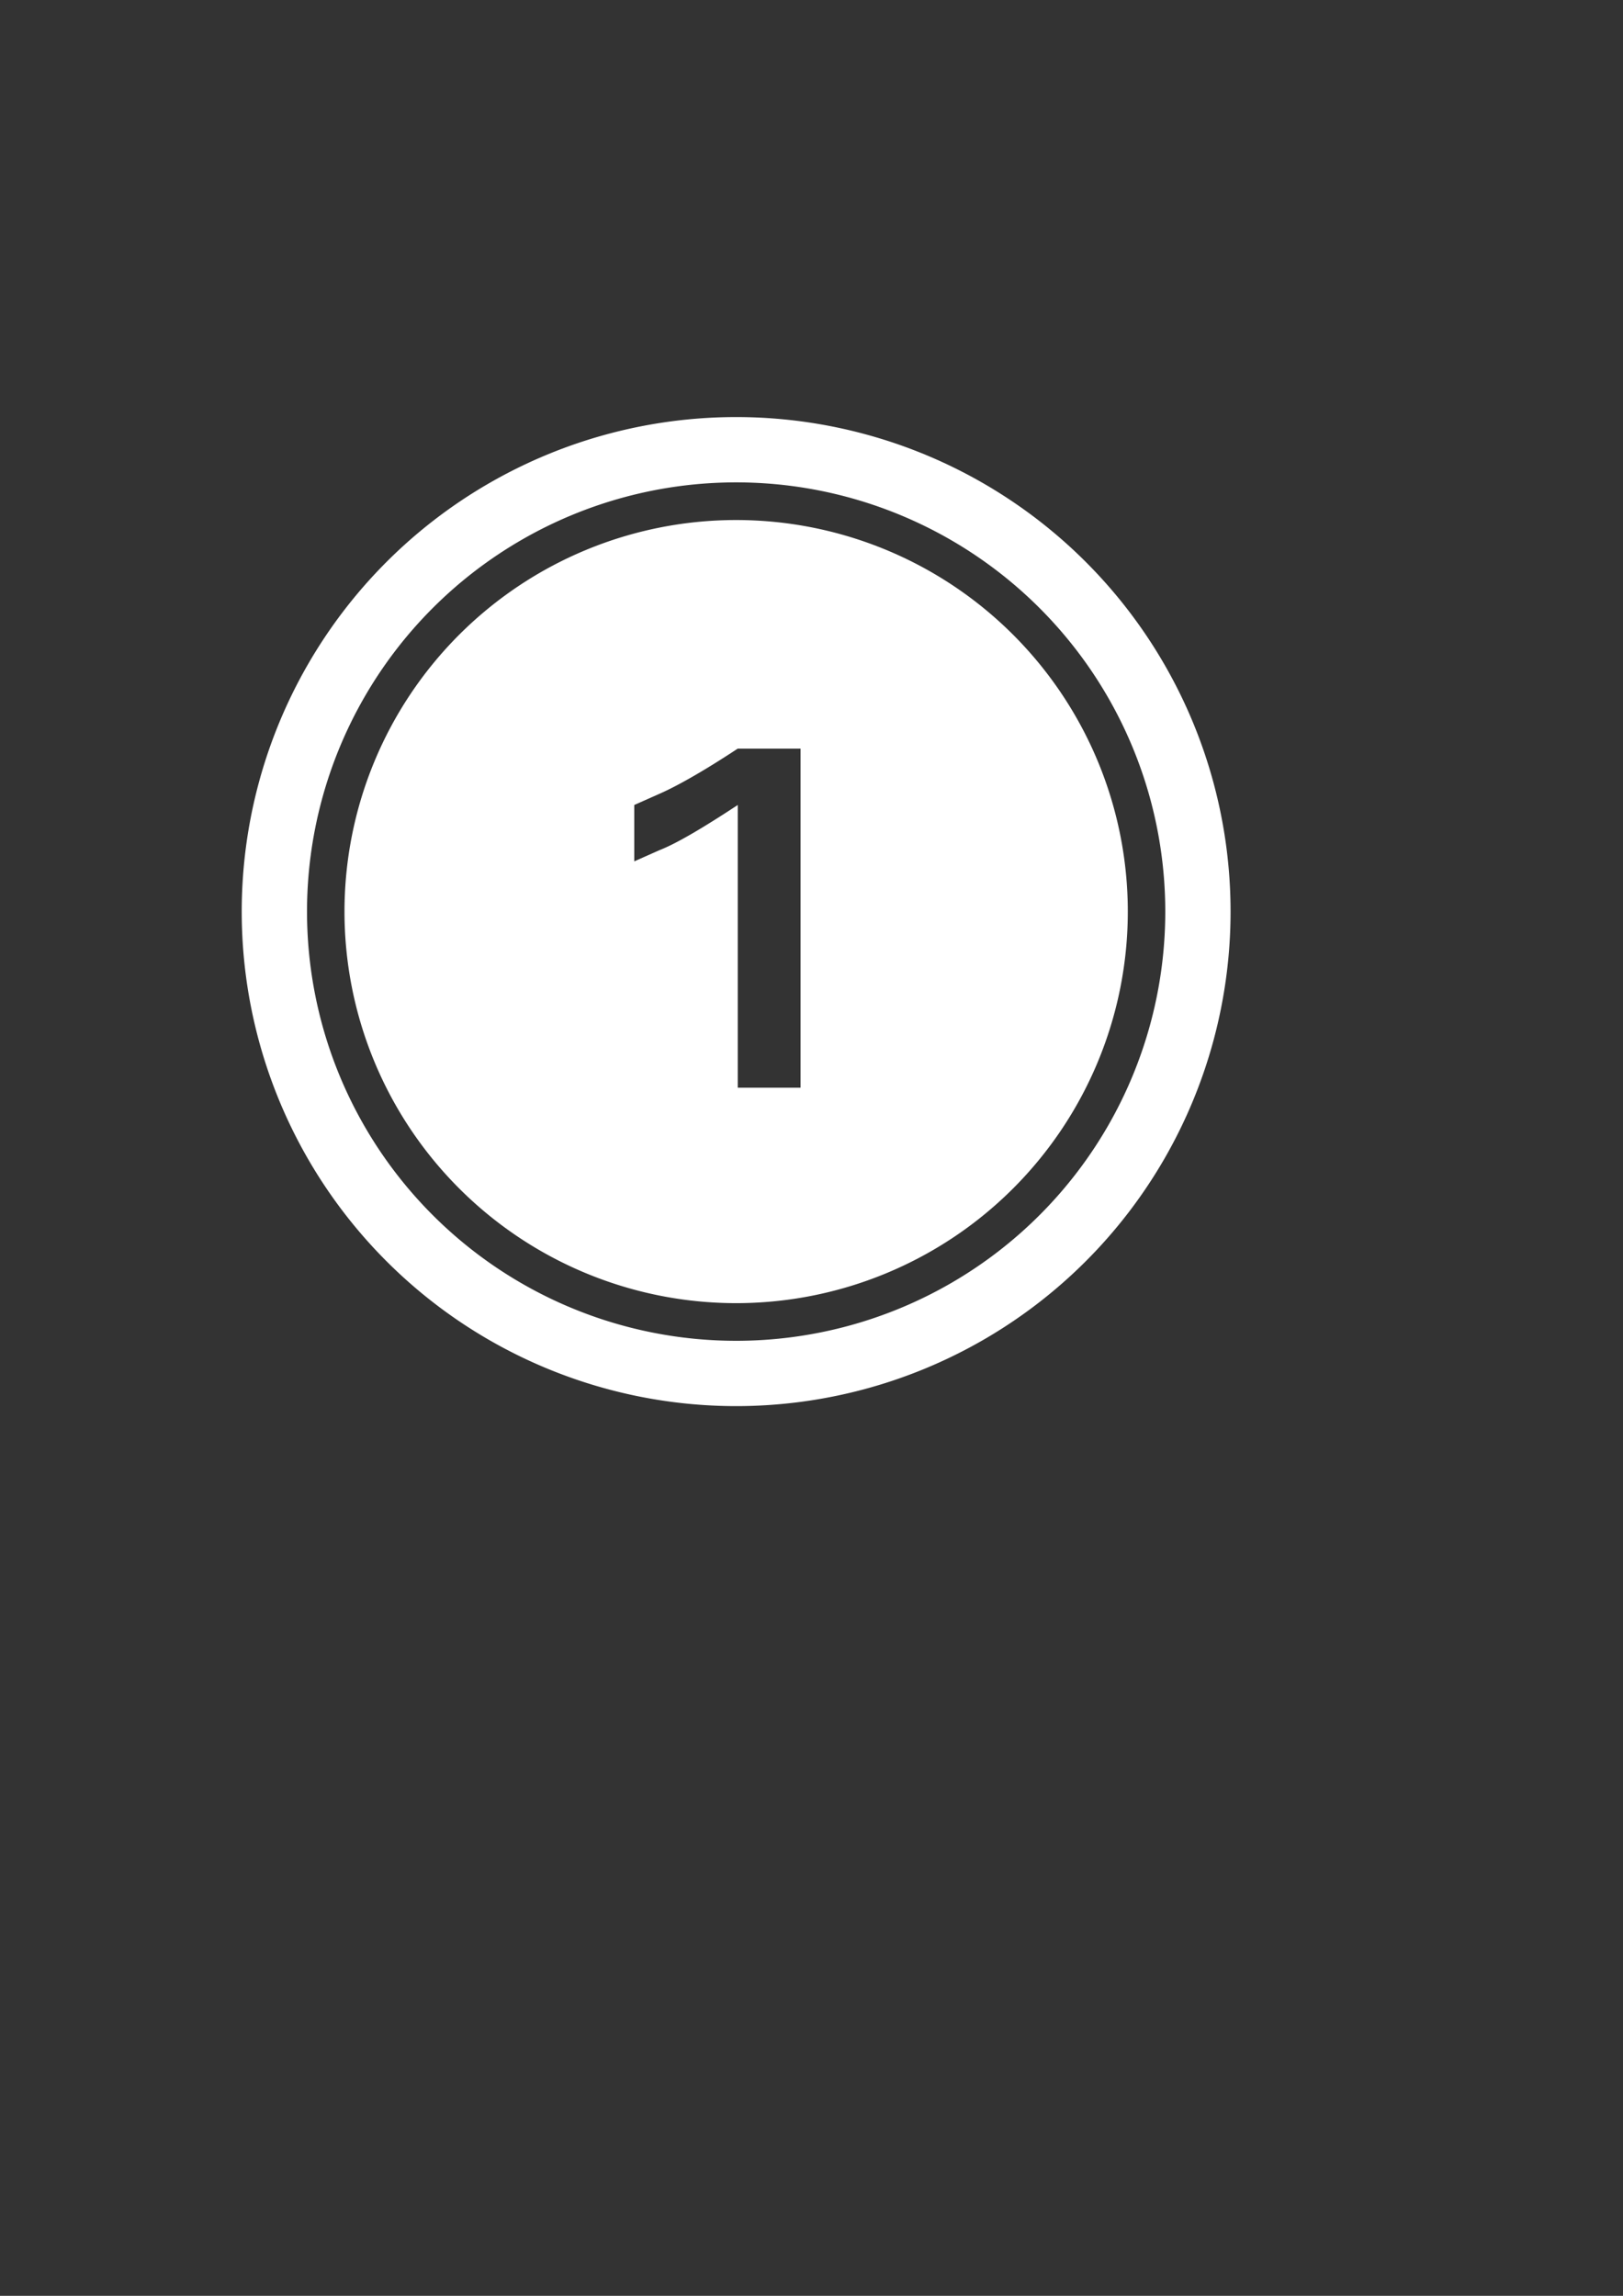 <?xml version="1.0" encoding="UTF-8" standalone="no"?>
<svg
   xmlns:dc="http://purl.org/dc/elements/1.1/"
   xmlns:cc="http://creativecommons.org/ns#"
   xmlns:rdf="http://www.w3.org/1999/02/22-rdf-syntax-ns#"
   xmlns:svg="http://www.w3.org/2000/svg"
   xmlns="http://www.w3.org/2000/svg"
   xmlns:sodipodi="http://sodipodi.sourceforge.net/DTD/sodipodi-0.dtd"
   xmlns:inkscape="http://www.inkscape.org/namespaces/inkscape"
   width="210mm"
   height="297mm"
   viewBox="0 0 210 297"
   version="1.1"
   id="svg1628"
   inkscape:version="1.0.2 (e86c870879, 2021-01-15, custom)"
   sodipodi:docname="coin_1.svg">
  <rect x="0" y="0" width="210" height="297" fill="#333333" stroke="none"/>
  <defs
     id="defs1622" />
  <sodipodi:namedview
     id="base"
     pagecolor="#ffffff"
     bordercolor="#666666"
     borderopacity="1.0"
     inkscape:pageopacity="0.0"
     inkscape:pageshadow="2"
     inkscape:zoom="0.35"
     inkscape:cx="400"
     inkscape:cy="560"
     inkscape:document-units="mm"
     inkscape:current-layer="layer1"
     inkscape:document-rotation="0"
     showgrid="false"
     inkscape:window-width="1465"
     inkscape:window-height="1040"
     inkscape:window-x="850"
     inkscape:window-y="205"
     inkscape:window-maximized="0" />
  <g
     inkscape:label="Warstwa 1"
     inkscape:groupmode="layer"
     id="layer1">
    <path
       id="rect1595"
       style="fill:#ffffff;fill-opacity:1;stroke:none;stroke-width:3.861;stroke-linejoin:bevel;stroke-miterlimit:4;stroke-dasharray:none;stroke-opacity:1;paint-order:stroke fill markers"
       d="m 95.457,96.844 c -2.292,1.511 -4.285,2.736 -5.972,3.7 -1.687,0.964 -3.067,1.667 -4.135,2.136 l -3.282,1.458 v 7.293 l 3.282,-1.458 c 1.068,-0.417 2.449,-1.12 4.135,-2.097 1.687,-0.977 3.679,-2.228 5.972,-3.738 v 36.572 h 8.127 V 96.844 Z M 145.927,117.929 A 50.677,50.655 0 0 1 95.25,168.583 50.677,50.655 0 0 1 44.573,117.929 50.677,50.655 0 0 1 95.25,67.274 50.677,50.655 0 0 1 145.927,117.929 Z M 95.25,53.955 A 63.973,63.973 0 0 0 31.277,117.929 63.973,63.973 0 0 0 95.25,181.902 63.973,63.973 0 0 0 159.223,117.929 63.973,63.973 0 0 0 95.25,53.955 Z m 0,8.448 a 55.525,55.525 0 0 1 55.525,55.526 55.525,55.525 0 0 1 -55.525,55.525 55.525,55.525 0 0 1 -55.525,-55.525 55.525,55.525 0 0 1 55.525,-55.526 z" />
  </g>
</svg>
